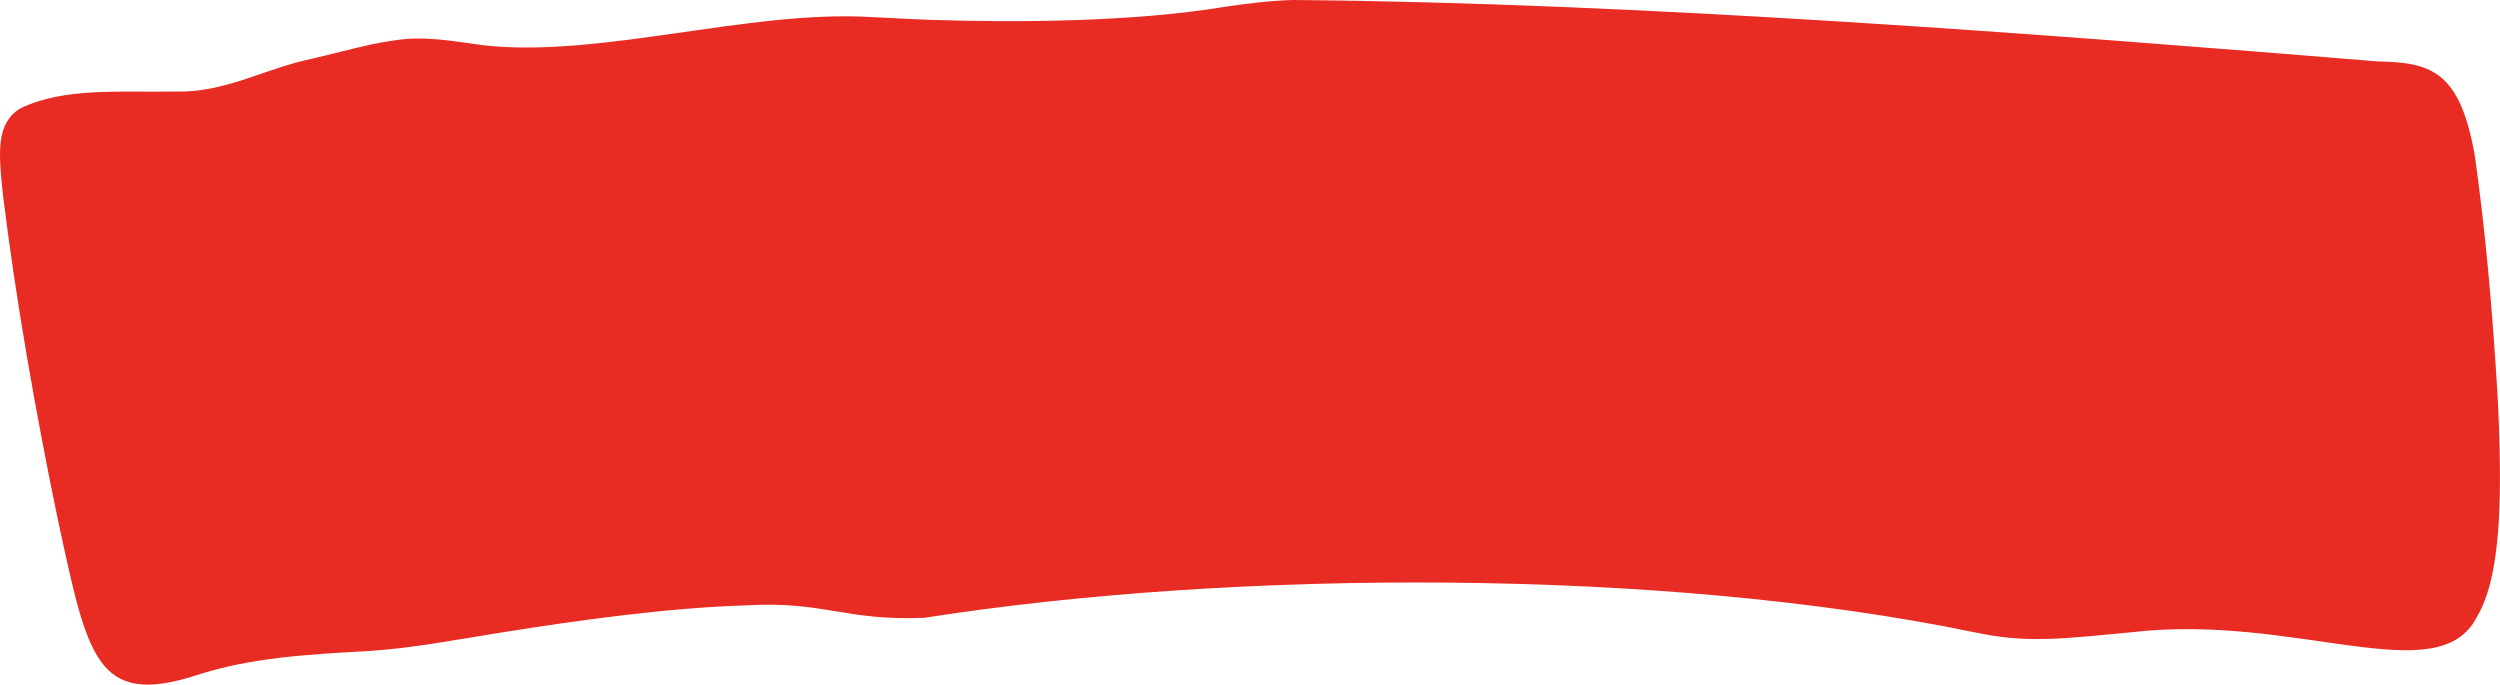 <?xml version="1.0" encoding="UTF-8"?>
<svg id="Layer_2" data-name="Layer 2" xmlns="http://www.w3.org/2000/svg" viewBox="0 0 760.29 208.2">
  <defs>
    <style>
      .cls-1 {
        fill: #e82b23;
      }
    </style>
  </defs>
  <g id="objects">
    <path class="cls-1" d="M622.76,194.3c7.91-.21,17.19-1.28,25.53-2.03,49.77-5.83,93.13,18.25,104.89-4.51,4.94-8.13,7.29-22.16,7.09-45.41-.07-7.68-.36-15.49-.78-23.2-1.5-24.39-3.51-48.33-6.9-72.06-4.54-25.34-13.07-28.11-29.43-28.41C621.62,10.38,498.24.84,393.11,0c-7.07.22-13.73,1.06-20.85,2.1-27.46,4.59-63.39,4.79-89.17,3.94-6.31-.21-12.47-.62-18.71-.88-36.85-2.06-82.02,12.52-117.22,8.62-9.33-1.21-17.85-3-27.26-1.49-7.76,1.03-16.38,3.59-24.96,5.55-14.74,3.07-26.43,10.48-41.92,10-15.36.33-33.55-1.46-46.96,5.19C-1.19,37.59-.52,46.19.94,59.6c3.93,32.01,10.04,66.55,16.63,98.3,9.02,41.63,11.5,57.34,42.19,47.44,16.59-5.41,34.24-6.34,51.94-7.32,14.11-.89,27.88-3.64,40.69-5.65,24.17-3.85,50.54-7.51,74.51-8.27,23.9-1.37,29.9,4.77,54.21,3.79,94.45-14.83,224.96-15.17,319.21,4.38,7.51,1.56,13.85,2.27,22.22,2.04h.22Z"/>
  </g>
</svg>